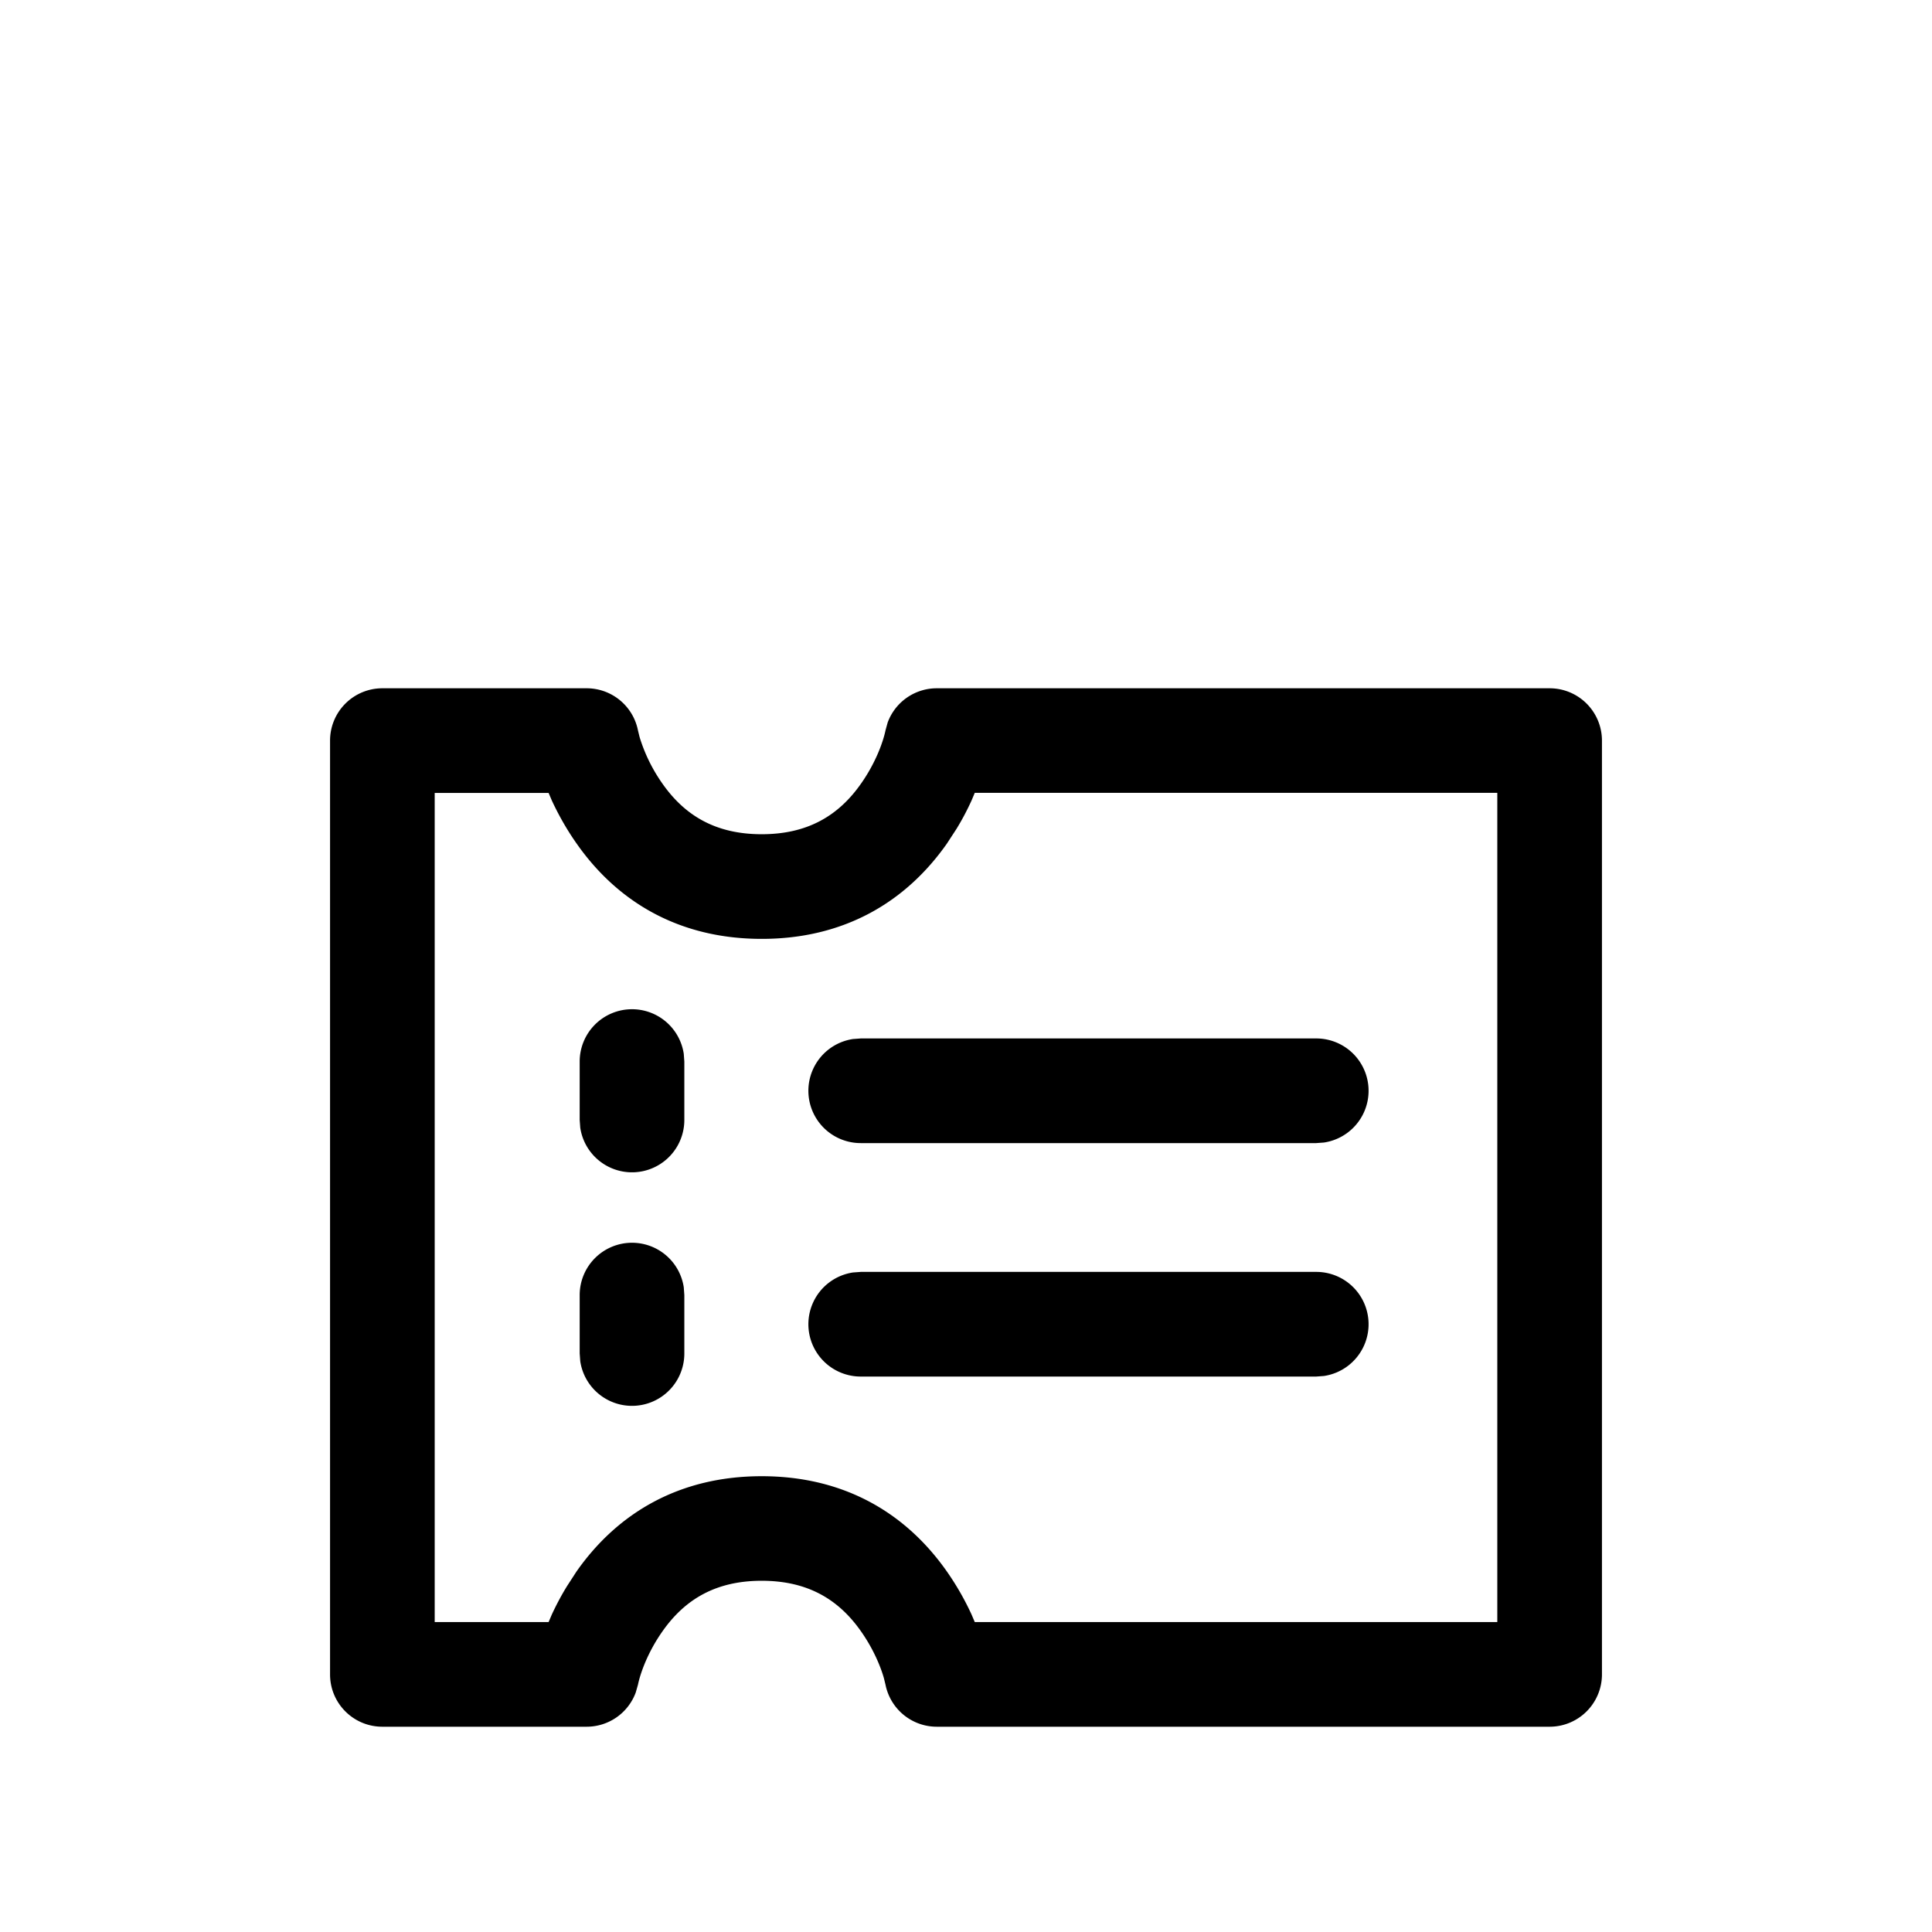 <?xml version="1.0" standalone="no"?><!DOCTYPE svg PUBLIC "-//W3C//DTD SVG 1.1//EN"
        "http://www.w3.org/Graphics/SVG/1.1/DTD/svg11.dtd"><svg viewBox="0 0 1024 1024" version="1.1" xmlns="http://www.w3.org/2000/svg" xmlns:xlink="http://www.w3.org/1999/xlink"><path transform="scale(1, -1) translate(0, -1024)" d="M310.912 659.2H202.667a27.733 27.733 0 0 1-27.733-27.733v-494.933c0-15.36 12.416-27.733 27.733-27.733h108.245a27.733 27.733 0 0 1 26.027 18.091l1.195 4.181c1.28 6.229 5.291 17.365 12.928 28.203 11.989 17.152 28.459 26.88 52.651 26.88 24.235 0 40.704-9.728 52.693-26.88 6.357-9.045 10.24-18.261 12.075-24.704l0.853-3.499a27.733 27.733 0 0 1 27.179-22.272h324.821a27.733 27.733 0 0 1 27.733 27.733V631.467a27.733 27.733 0 0 1-27.733 27.733h-324.821a27.733 27.733 0 0 1-26.027-18.133L469.333 636.885c-1.28-6.229-5.291-17.323-12.928-28.16-11.989-17.152-28.459-26.88-52.693-26.88-24.192 0-40.661 9.728-52.651 26.88a86.485 86.485 0 0 0-12.075 24.661l-0.853 3.499a27.733 27.733 0 0 1-27.221 22.315zM793.6 603.733v-439.467h-276.949l-1.707 4.011a146.475 146.475 0 0 1-13.099 22.827c-21.845 31.147-54.613 50.475-98.133 50.475-43.435 0-76.245-19.285-98.133-50.475l-5.035-7.765c-3.157-5.12-5.803-10.197-8.064-15.061l-1.707-4.011H230.4V603.733h60.373l1.707-4.011c3.413-7.339 7.68-15.061 13.141-22.827 21.845-31.189 54.613-50.517 98.133-50.517 43.435 0 76.245 19.328 98.133 50.517l5.035 7.723c3.157 5.12 5.803 10.24 8.021 15.104l1.707 4.053H793.6zM334.976 489.088a27.733 27.733 0 0 0 27.435-23.637l0.299-4.096v-30.933a27.733 27.733 0 0 0-55.168-4.096l-0.299 4.096v30.933a27.733 27.733 0 0 0 27.733 27.733zM334.976 365.312a27.733 27.733 0 0 0 27.435-23.595l0.299-4.139v-30.933a27.733 27.733 0 0 0-55.168-4.096l-0.299 4.139v30.891a27.733 27.733 0 0 0 27.733 27.733zM697.6 473.6a27.733 27.733 0 0 0 4.096-55.168l-4.096-0.299h-241.365a27.733 27.733 0 0 0-4.096 55.168l4.096 0.299h241.365zM697.6 349.867a27.733 27.733 0 0 0 4.096-55.168l-4.096-0.299h-241.365a27.733 27.733 0 0 0-4.096 55.168l4.096 0.299h241.365z"/></svg>